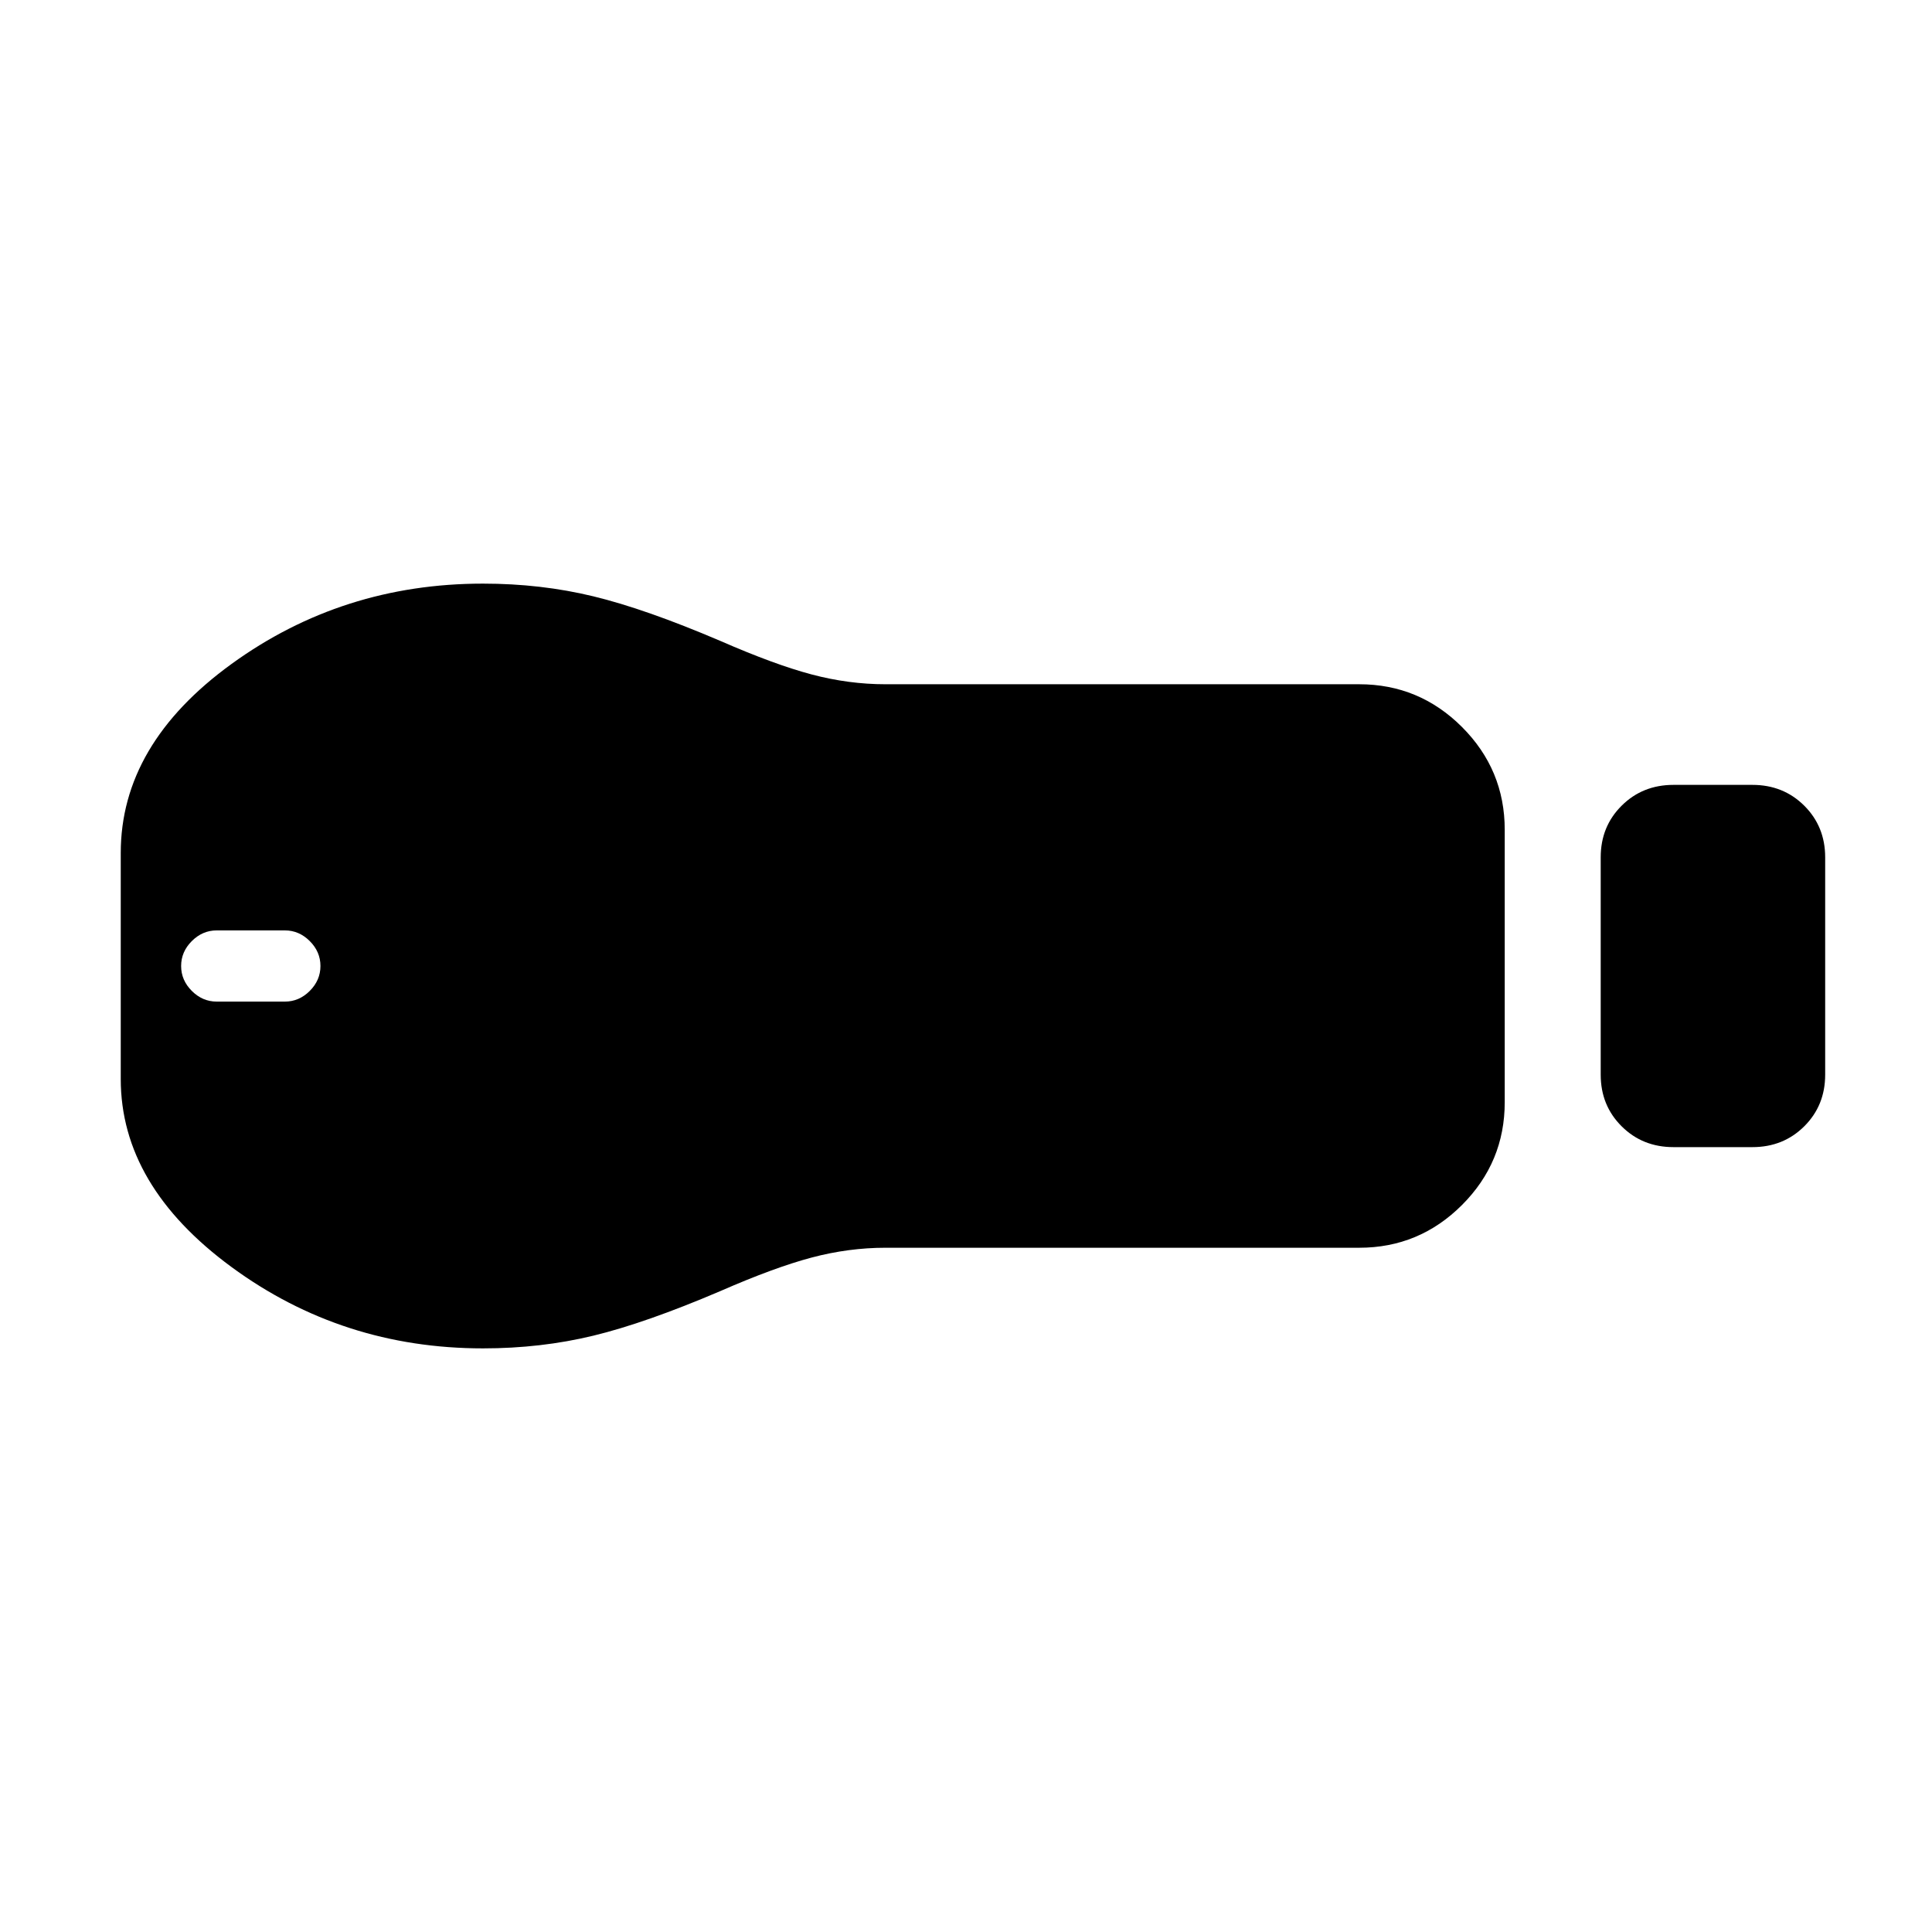 <svg xmlns="http://www.w3.org/2000/svg" height="24" viewBox="0 -960 960 960" width="24"><path d="M831.54-390q-15.37 0-25.76-10.35-10.4-10.35-10.4-25.65v-108.01q0-15.3 10.4-25.64Q816.17-570 831.54-570h39.23q15.36 0 25.76 10.35 10.39 10.35 10.39 25.65v108.01q0 15.3-10.39 25.64Q886.13-390 870.77-390h-39.23Zm-156.16 50H440q-18.31 0-36.73 4.88-18.42 4.89-45.35 16.66-37.07 15.84-63.09 22.15Q268.81-290 240-290q-69.92 0-124.96-40.42Q60-370.85 60-423.85v-112.3q0-54 55.04-93.93Q170.08-670 240-670q28.81 0 54.83 6.31t63.09 22.15q26.93 11.77 45.35 16.66Q421.69-620 440-620h235.38q29.83 0 51.07 21.24 21.24 21.24 21.24 51.07v135.38q0 29.83-21.24 51.07Q705.21-340 675.38-340ZM107.69-462.31h33.85q7.08 0 12.38-5.31 5.31-5.3 5.31-12.38 0-7.08-5.31-12.38-5.3-5.31-12.38-5.31h-33.85q-7.07 0-12.38 5.31Q90-487.08 90-480q0 7.08 5.31 12.38 5.31 5.31 12.38 5.31Z"/></svg>